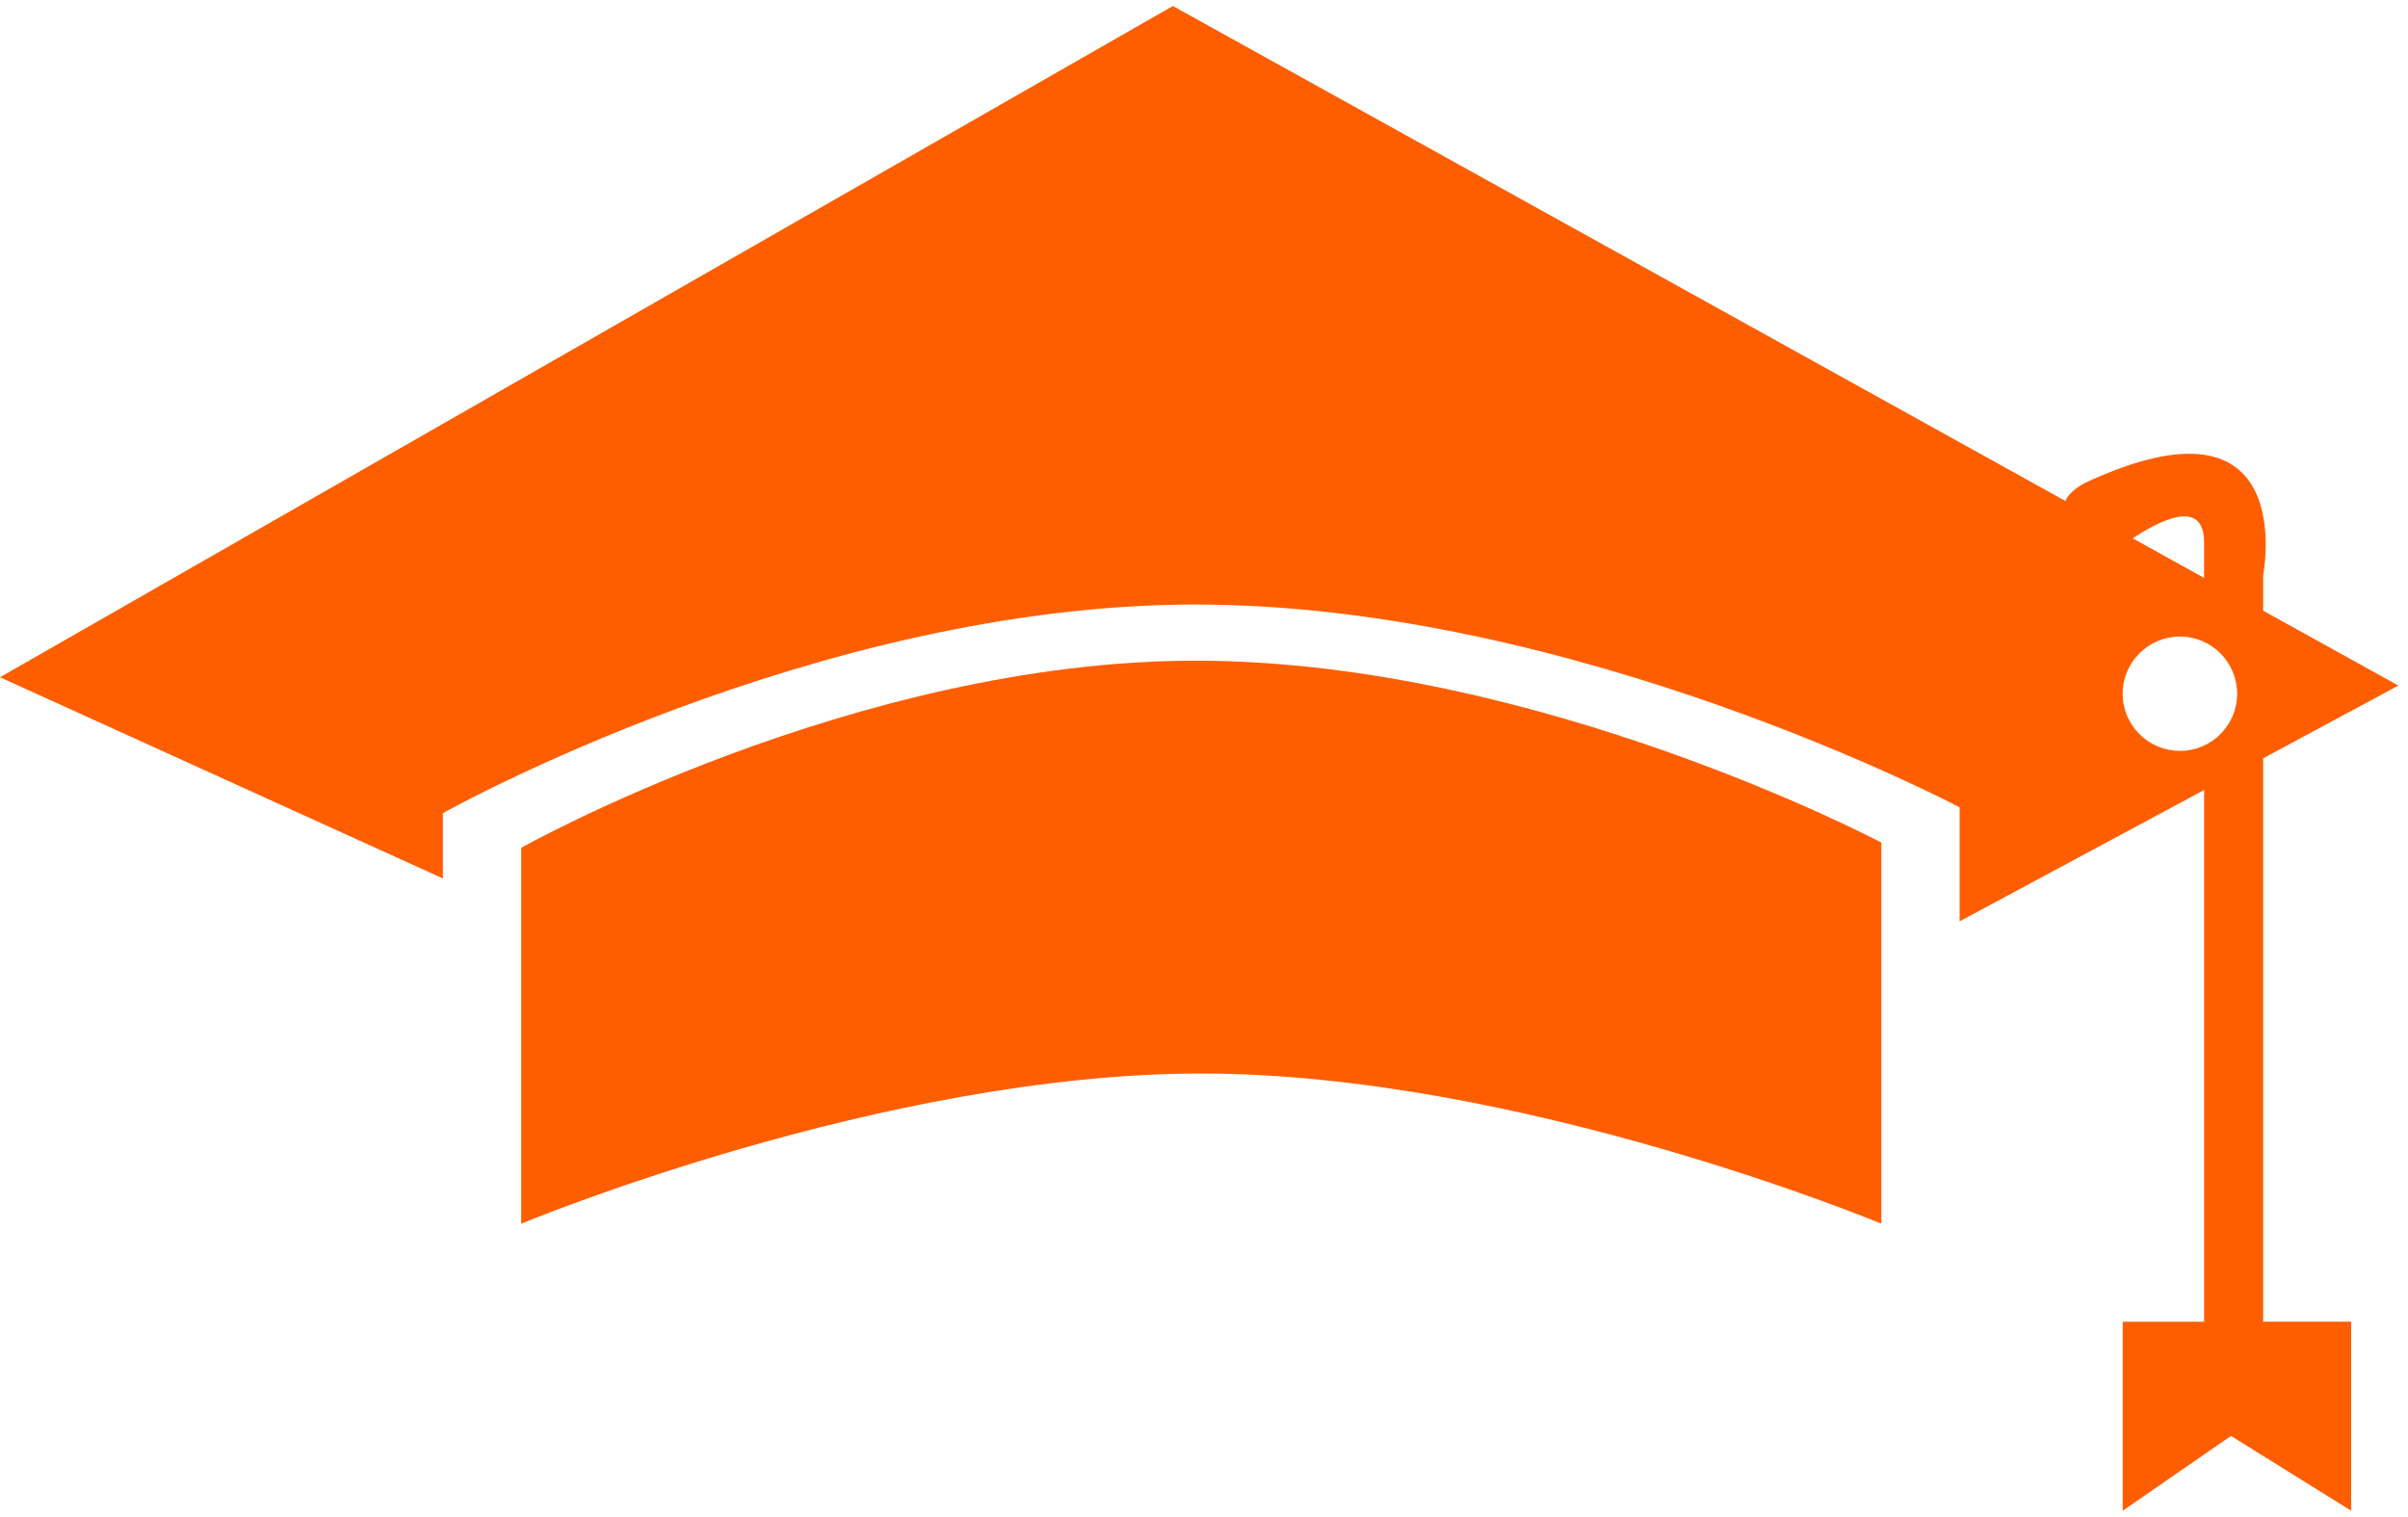 <?xml version="1.0" encoding="UTF-8" standalone="no"?>
<svg width="73px" height="46px" viewBox="0 0 73 46" version="1.1" xmlns="http://www.w3.org/2000/svg" xmlns:xlink="http://www.w3.org/1999/xlink" xmlns:sketch="http://www.bohemiancoding.com/sketch/ns">
    <!-- Generator: Sketch 3.4.4 (17249) - http://www.bohemiancoding.com/sketch -->
    <title>icon-school</title>
    <desc>Created with Sketch.</desc>
    <defs></defs>
    <g id="Welcome" stroke="none" stroke-width="1" fill="none" fill-rule="evenodd" sketch:type="MSPage">
        <g id="homepage" sketch:type="MSArtboardGroup" transform="translate(-1153, -1899)" fill="#FF5E00">
            <g id="love-raw" sketch:type="MSLayerGroup" transform="translate(120, 1798)">
                <g id="black268" transform="translate(1033, 101)" sketch:type="MSShapeGroup">
                    <g id="Capa_1">
                        <g id="Group">
                            <path d="M15.8,25.702 L15.8,37.098 C15.8,37.098 26.727,32.545 36.416,32.545 C46.105,32.545 57.034,37.098 57.034,37.098 L57.034,25.543 C57.034,25.543 46.609,20.03 36.255,20.03 C25.905,20.025 15.8,25.702 15.8,25.702 L15.8,25.702 Z" id="Shape"></path>
                            <path d="M68.609,22.989 L72.709,20.784 L68.609,18.514 L68.609,17.436 C68.609,17.436 69.764,11.582 63.202,14.643 C62.868,14.825 62.689,15.009 62.616,15.189 L35.557,0.182 L0,20.532 L13.427,26.632 L13.427,24.652 C13.427,24.652 24.693,18.327 36.241,18.327 C47.786,18.327 59.407,24.475 59.407,24.475 L59.407,27.932 L66.82,23.95 L66.82,40.07 L64.352,40.07 L64.352,45.8 L67.634,43.532 L71.277,45.8 L71.277,40.068 L68.609,40.068 L68.609,22.989 L68.609,22.989 L68.609,22.989 Z M66.818,16.441 L66.818,17.52 L64.655,16.32 C65.443,15.798 66.818,15.073 66.818,16.441 L66.818,16.441 Z M66.086,22.764 C65.13,22.764 64.35,21.989 64.35,21.032 C64.35,20.075 65.13,19.298 66.086,19.298 C67.045,19.298 67.82,20.075 67.82,21.032 C67.82,21.989 67.045,22.764 66.086,22.764 L66.086,22.764 Z" id="Shape"></path>
                        </g>
                    </g>
                </g>
            </g>
        </g>
    </g>
</svg>